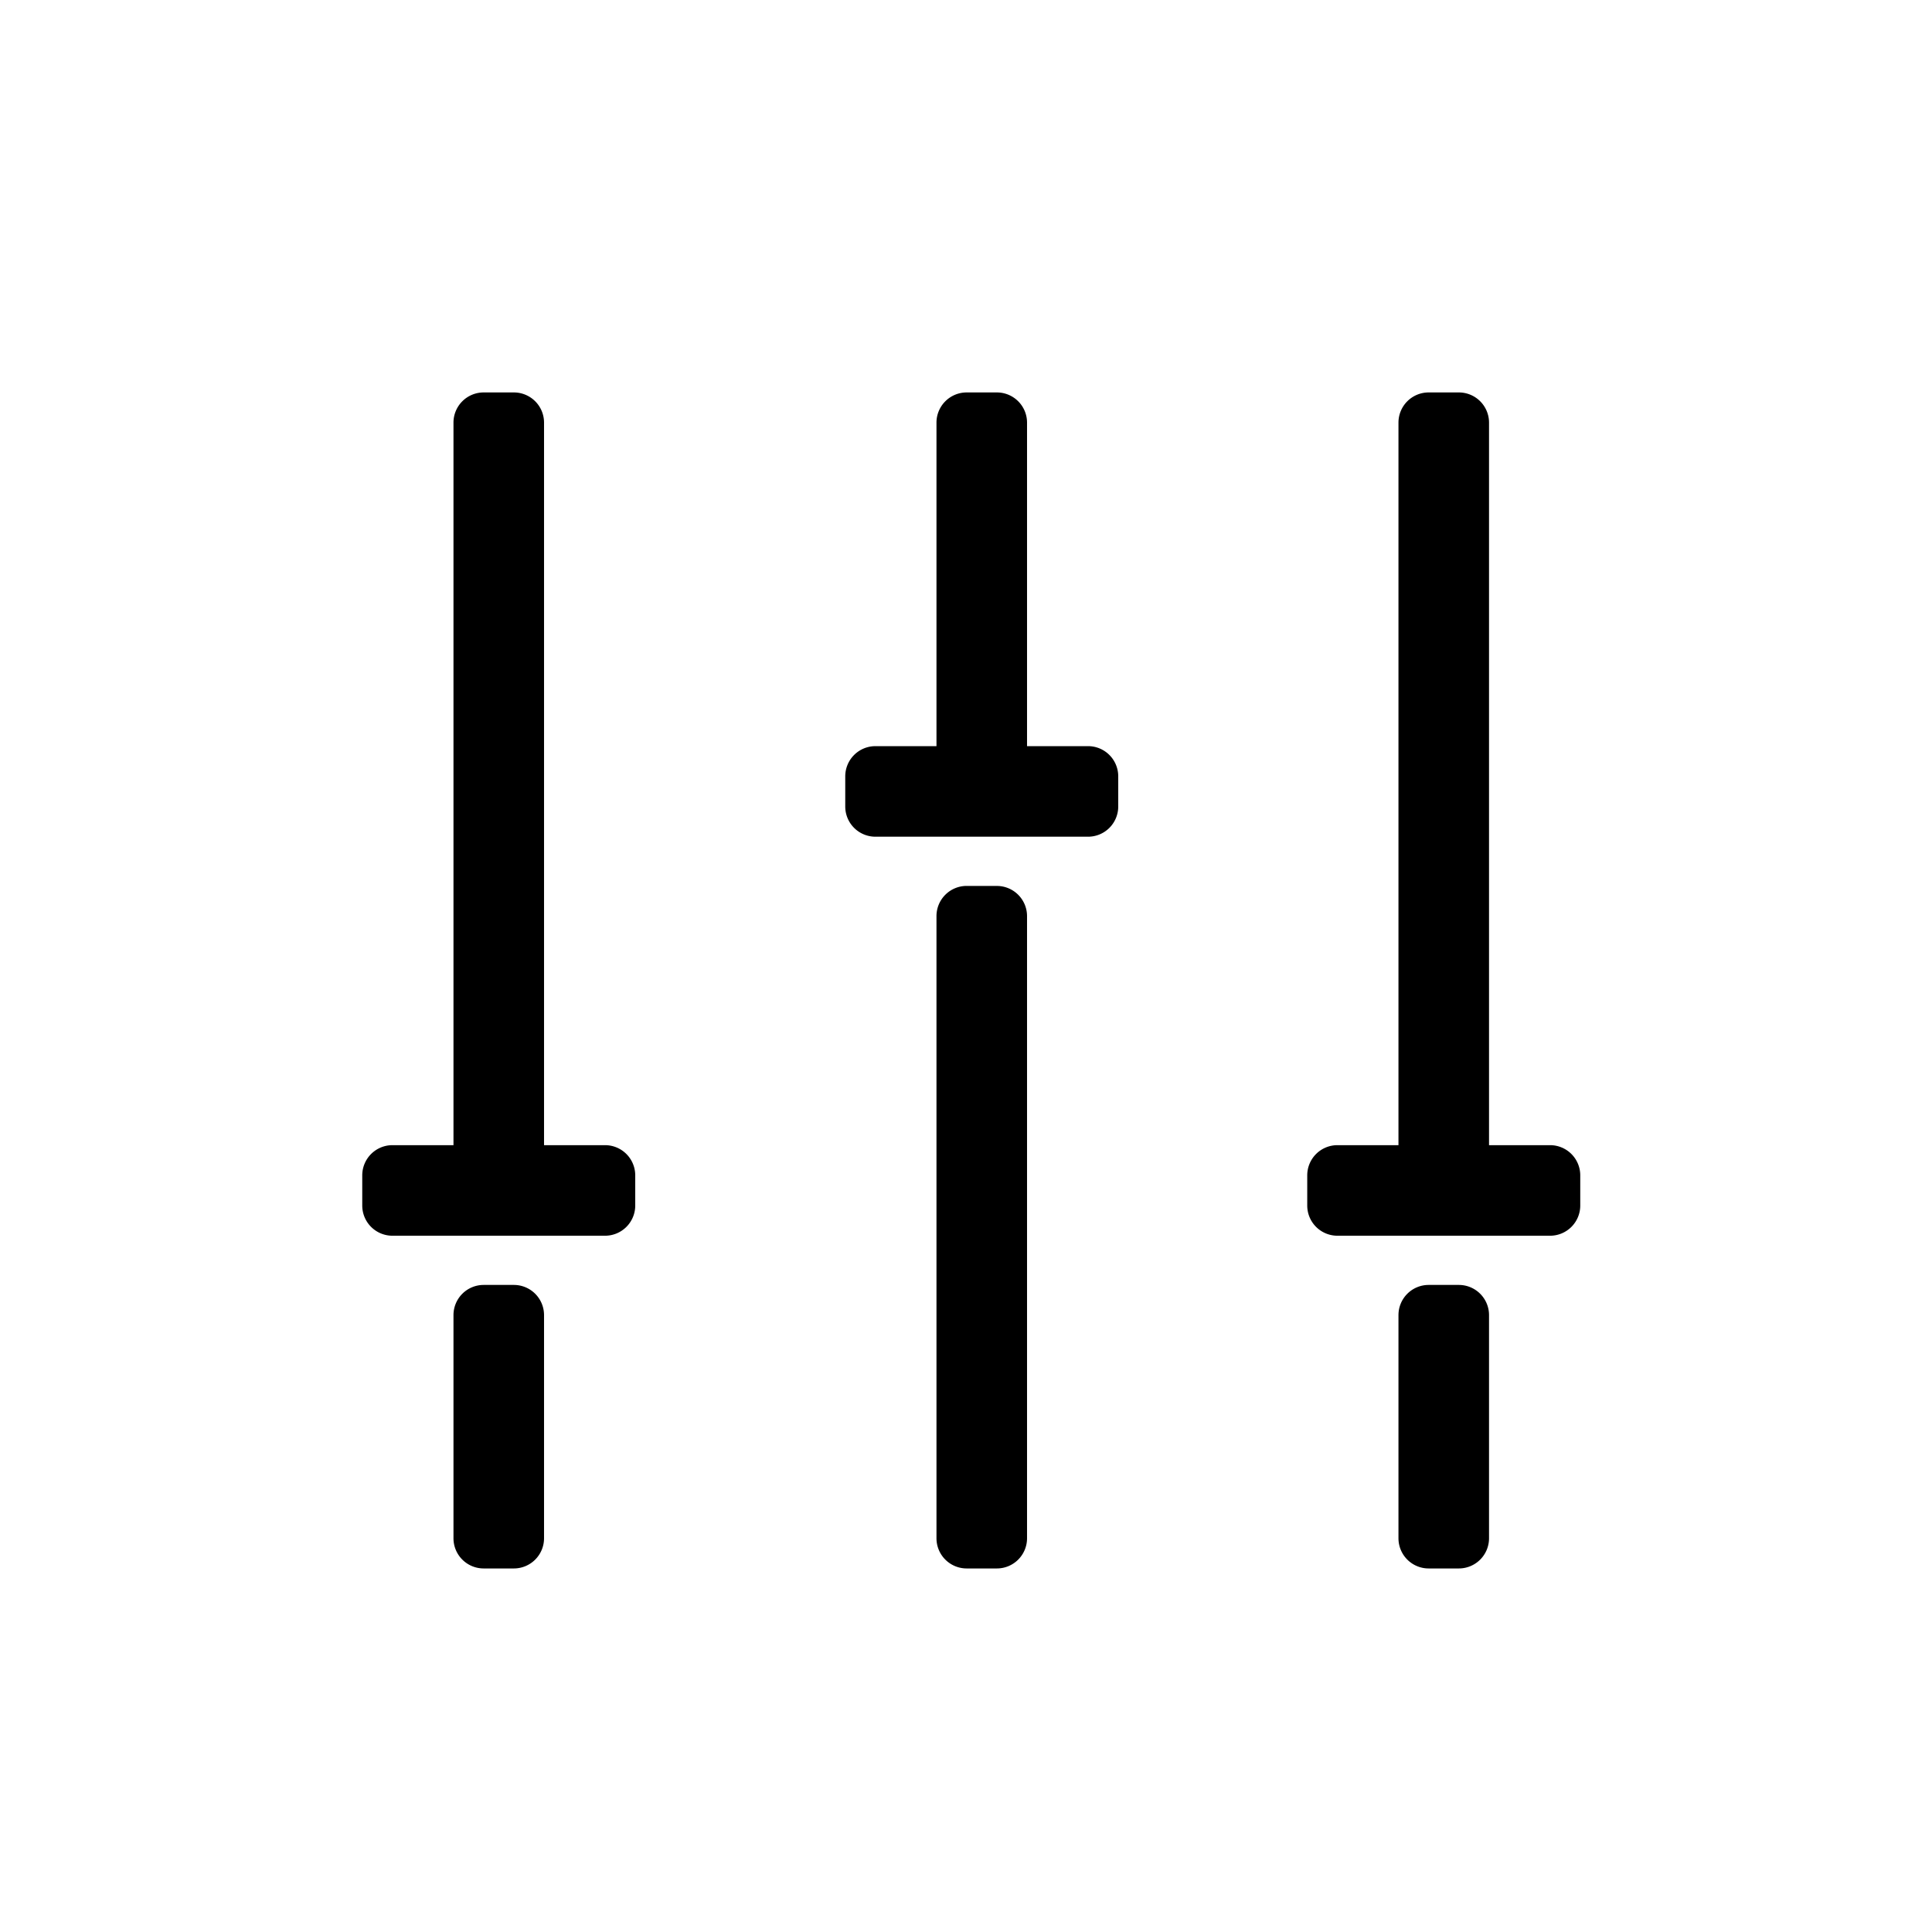 <?xml version="1.0" standalone="no"?><!DOCTYPE svg PUBLIC "-//W3C//DTD SVG 1.1//EN" "http://www.w3.org/Graphics/SVG/1.1/DTD/svg11.dtd"><svg t="1588300013577" class="icon" viewBox="0 0 1024 1024" version="1.1" xmlns="http://www.w3.org/2000/svg" p-id="20492" xmlns:xlink="http://www.w3.org/1999/xlink" width="200" height="200"><defs><style type="text/css"></style></defs><path d="M741.216 606.96V224a16 16 0 0 1 16-16h16a16 16 0 0 1 16 16v382.96h32.352a16 16 0 0 1 16 16v16a16 16 0 0 1-16 16h-112.704a16 16 0 0 1-16-16v-16a16 16 0 0 1 16-16h32.352zM496.352 395.472V224a16 16 0 0 1 16-16h16a16 16 0 0 1 16 16v171.472h32.336a16 16 0 0 1 16 16v16a16 16 0 0 1-16 16H464a16 16 0 0 1-16-16v-16a16 16 0 0 1 16-16h32.352z m-256 211.488V224a16 16 0 0 1 16-16h16a16 16 0 0 1 16 16v382.96h32.336a16 16 0 0 1 16 16v16a16 16 0 0 1-16 16H208a16 16 0 0 1-16-16v-16a16 16 0 0 1 16-16h32.352z m16 74.08h16a16 16 0 0 1 16 16v118.272a16 16 0 0 1-16 16h-16a16 16 0 0 1-16-16v-118.272a16 16 0 0 1 16-16z m256-211.472h16a16 16 0 0 1 16 16v329.744a16 16 0 0 1-16 16h-16a16 16 0 0 1-16-16v-329.76a16 16 0 0 1 16-16z m244.864 211.472h16a16 16 0 0 1 16 16v118.272a16 16 0 0 1-16 16h-16a16 16 0 0 1-16-16v-118.272a16 16 0 0 1 16-16z" p-id="20493"></path></svg>